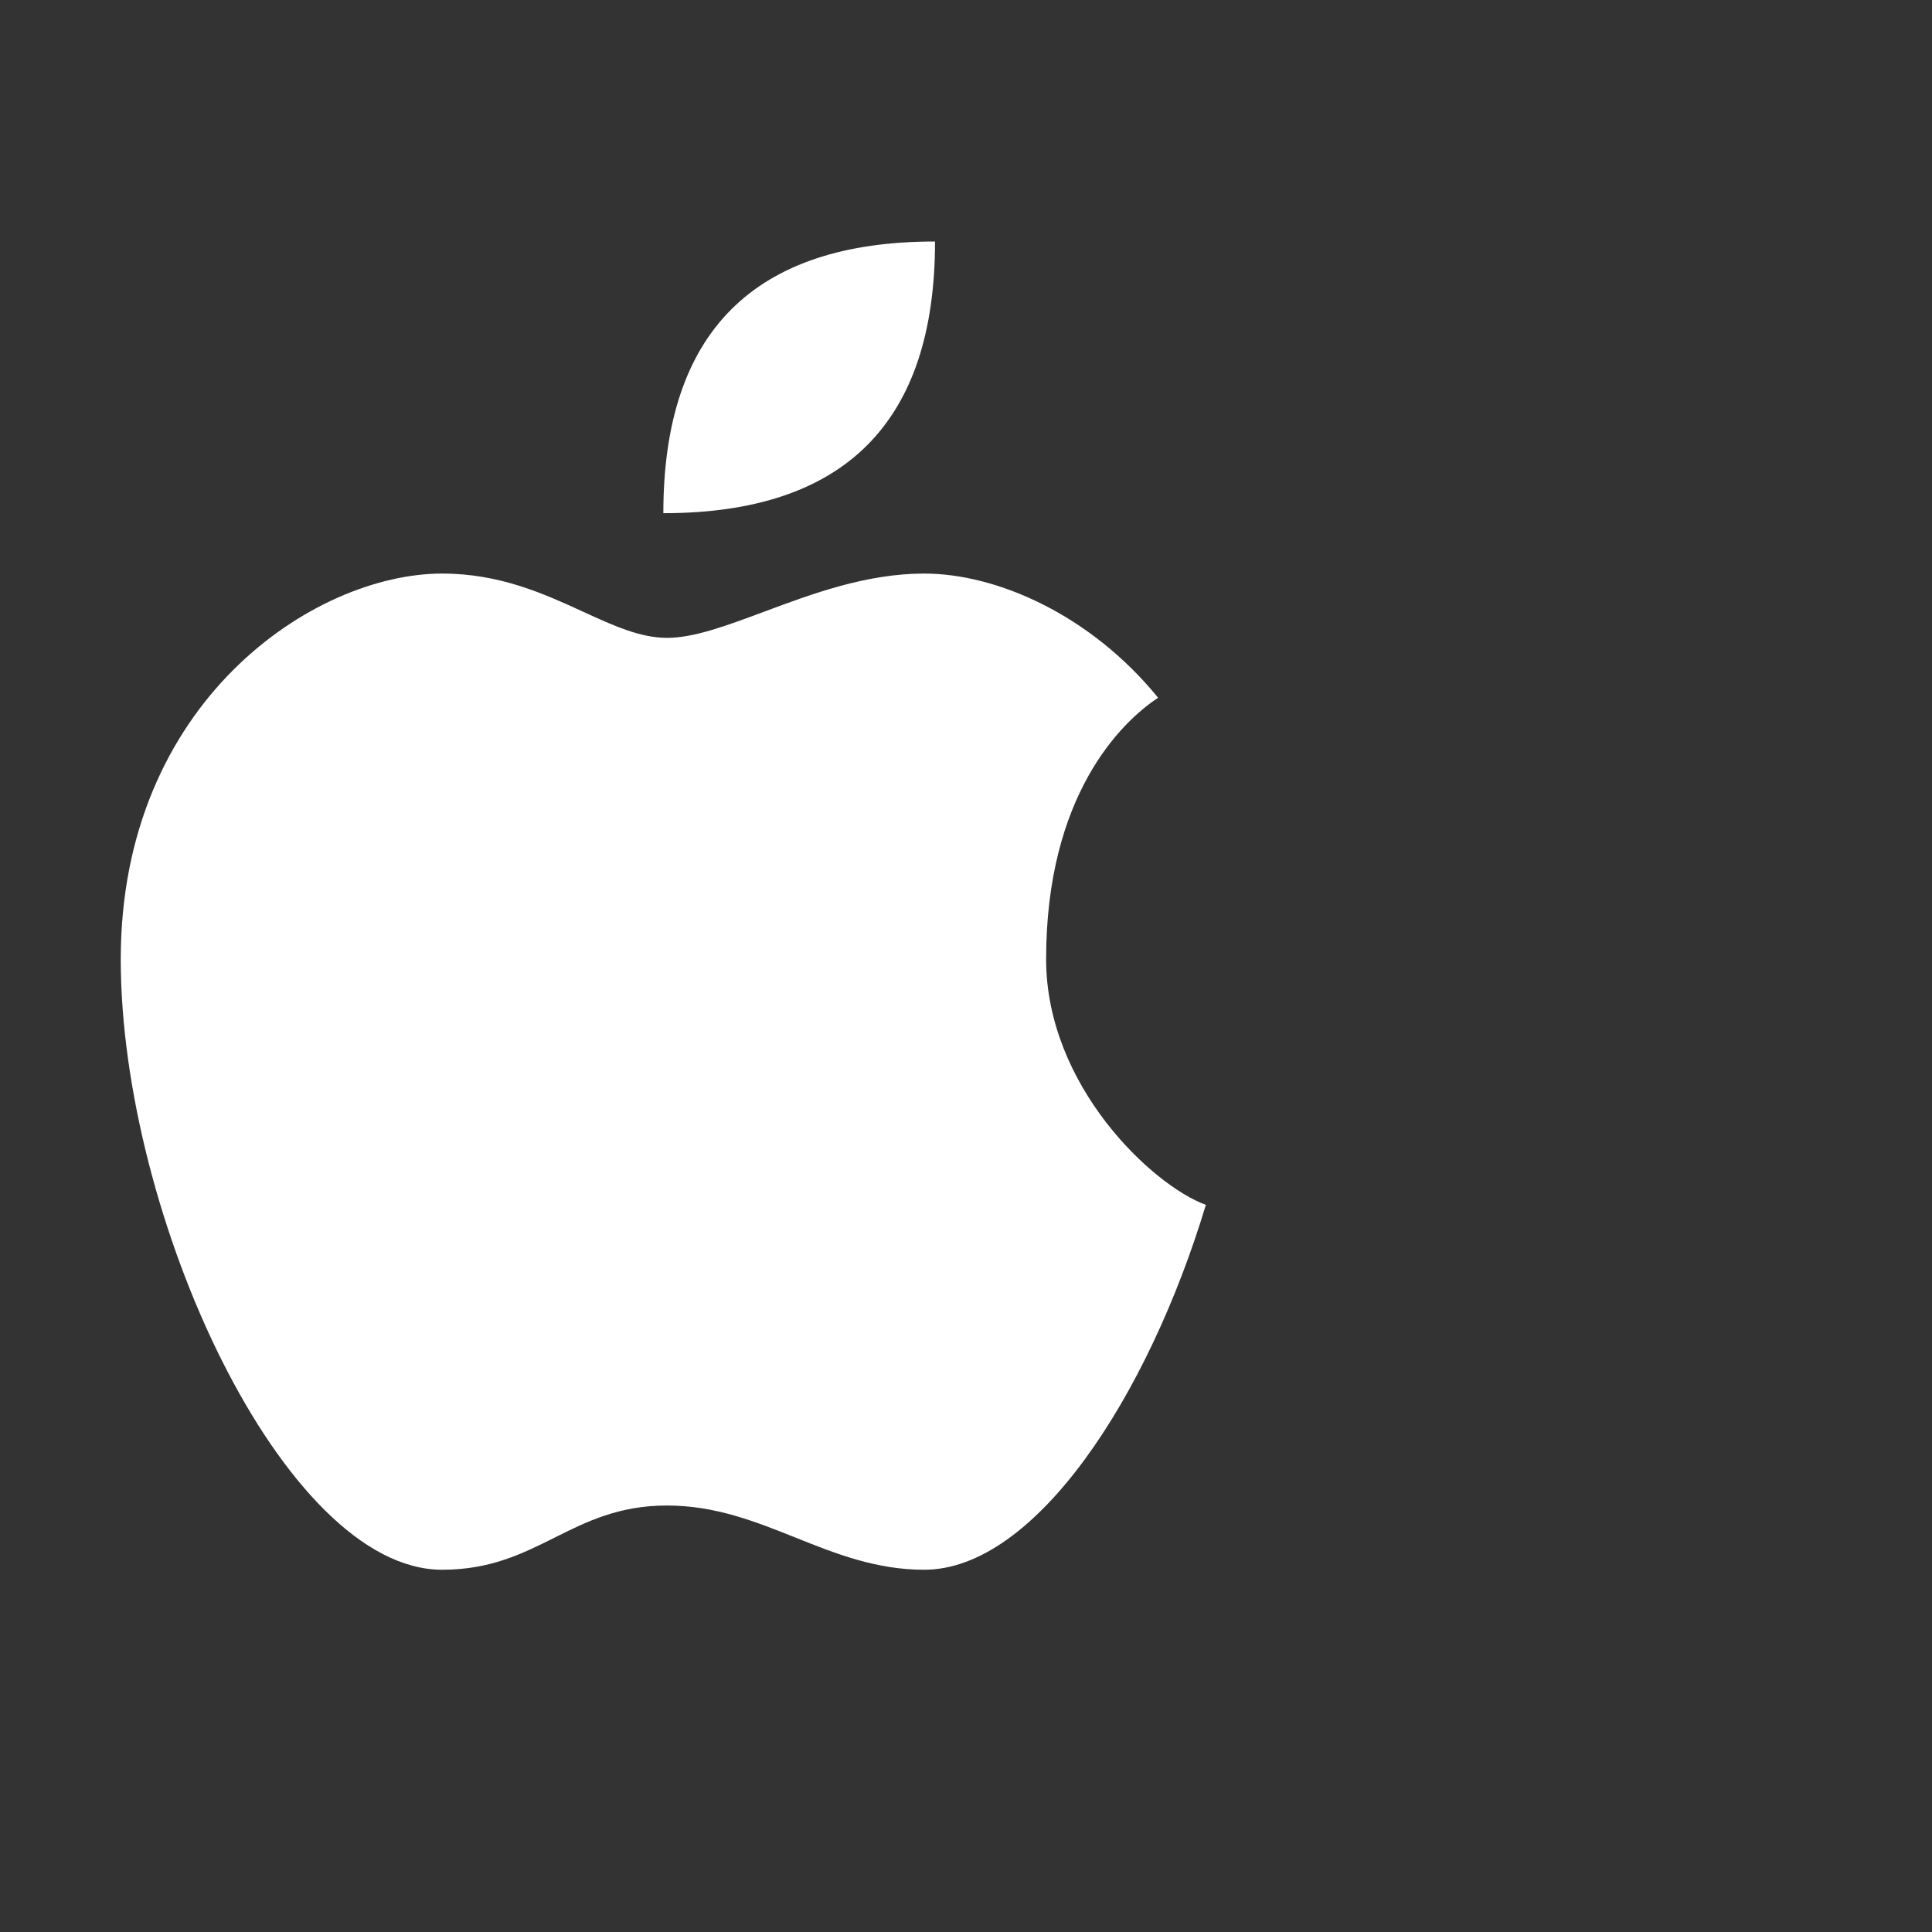 <svg width="32" height="32" viewBox="0 0 32 32" fill="none" xmlns="http://www.w3.org/2000/svg">
<rect x="0" y="0" width="32" height="32" fill="#333333" stroke="none"/>
<path fill-rule="evenodd" clip-rule="evenodd" d="M10.987 8.5C10.987 5.5 12.487 4 15.487 4C15.487 7 13.987 8.5 10.987 8.5ZM9.66 10.133C9.018 9.838 8.282 9.5 7.323 9.5C5.194 9.5 2 11.629 2 15.887C2 20.145 4.7 26 7.323 26C8.121 26 8.653 25.734 9.186 25.468C9.718 25.202 10.25 24.936 11.049 24.936C11.847 24.936 12.512 25.202 13.178 25.468C13.843 25.734 14.508 26 15.307 26C17.142 26 19.014 23.136 19.973 19.956C19.091 19.636 17.327 17.985 17.327 15.887C17.327 13.181 18.564 11.964 19.182 11.557C18.067 10.186 16.515 9.5 15.307 9.5C14.347 9.5 13.443 9.838 12.653 10.133C12.04 10.361 11.496 10.565 11.049 10.565C10.601 10.565 10.159 10.361 9.66 10.133Z" fill="#FFFFFF"/>
</svg>

